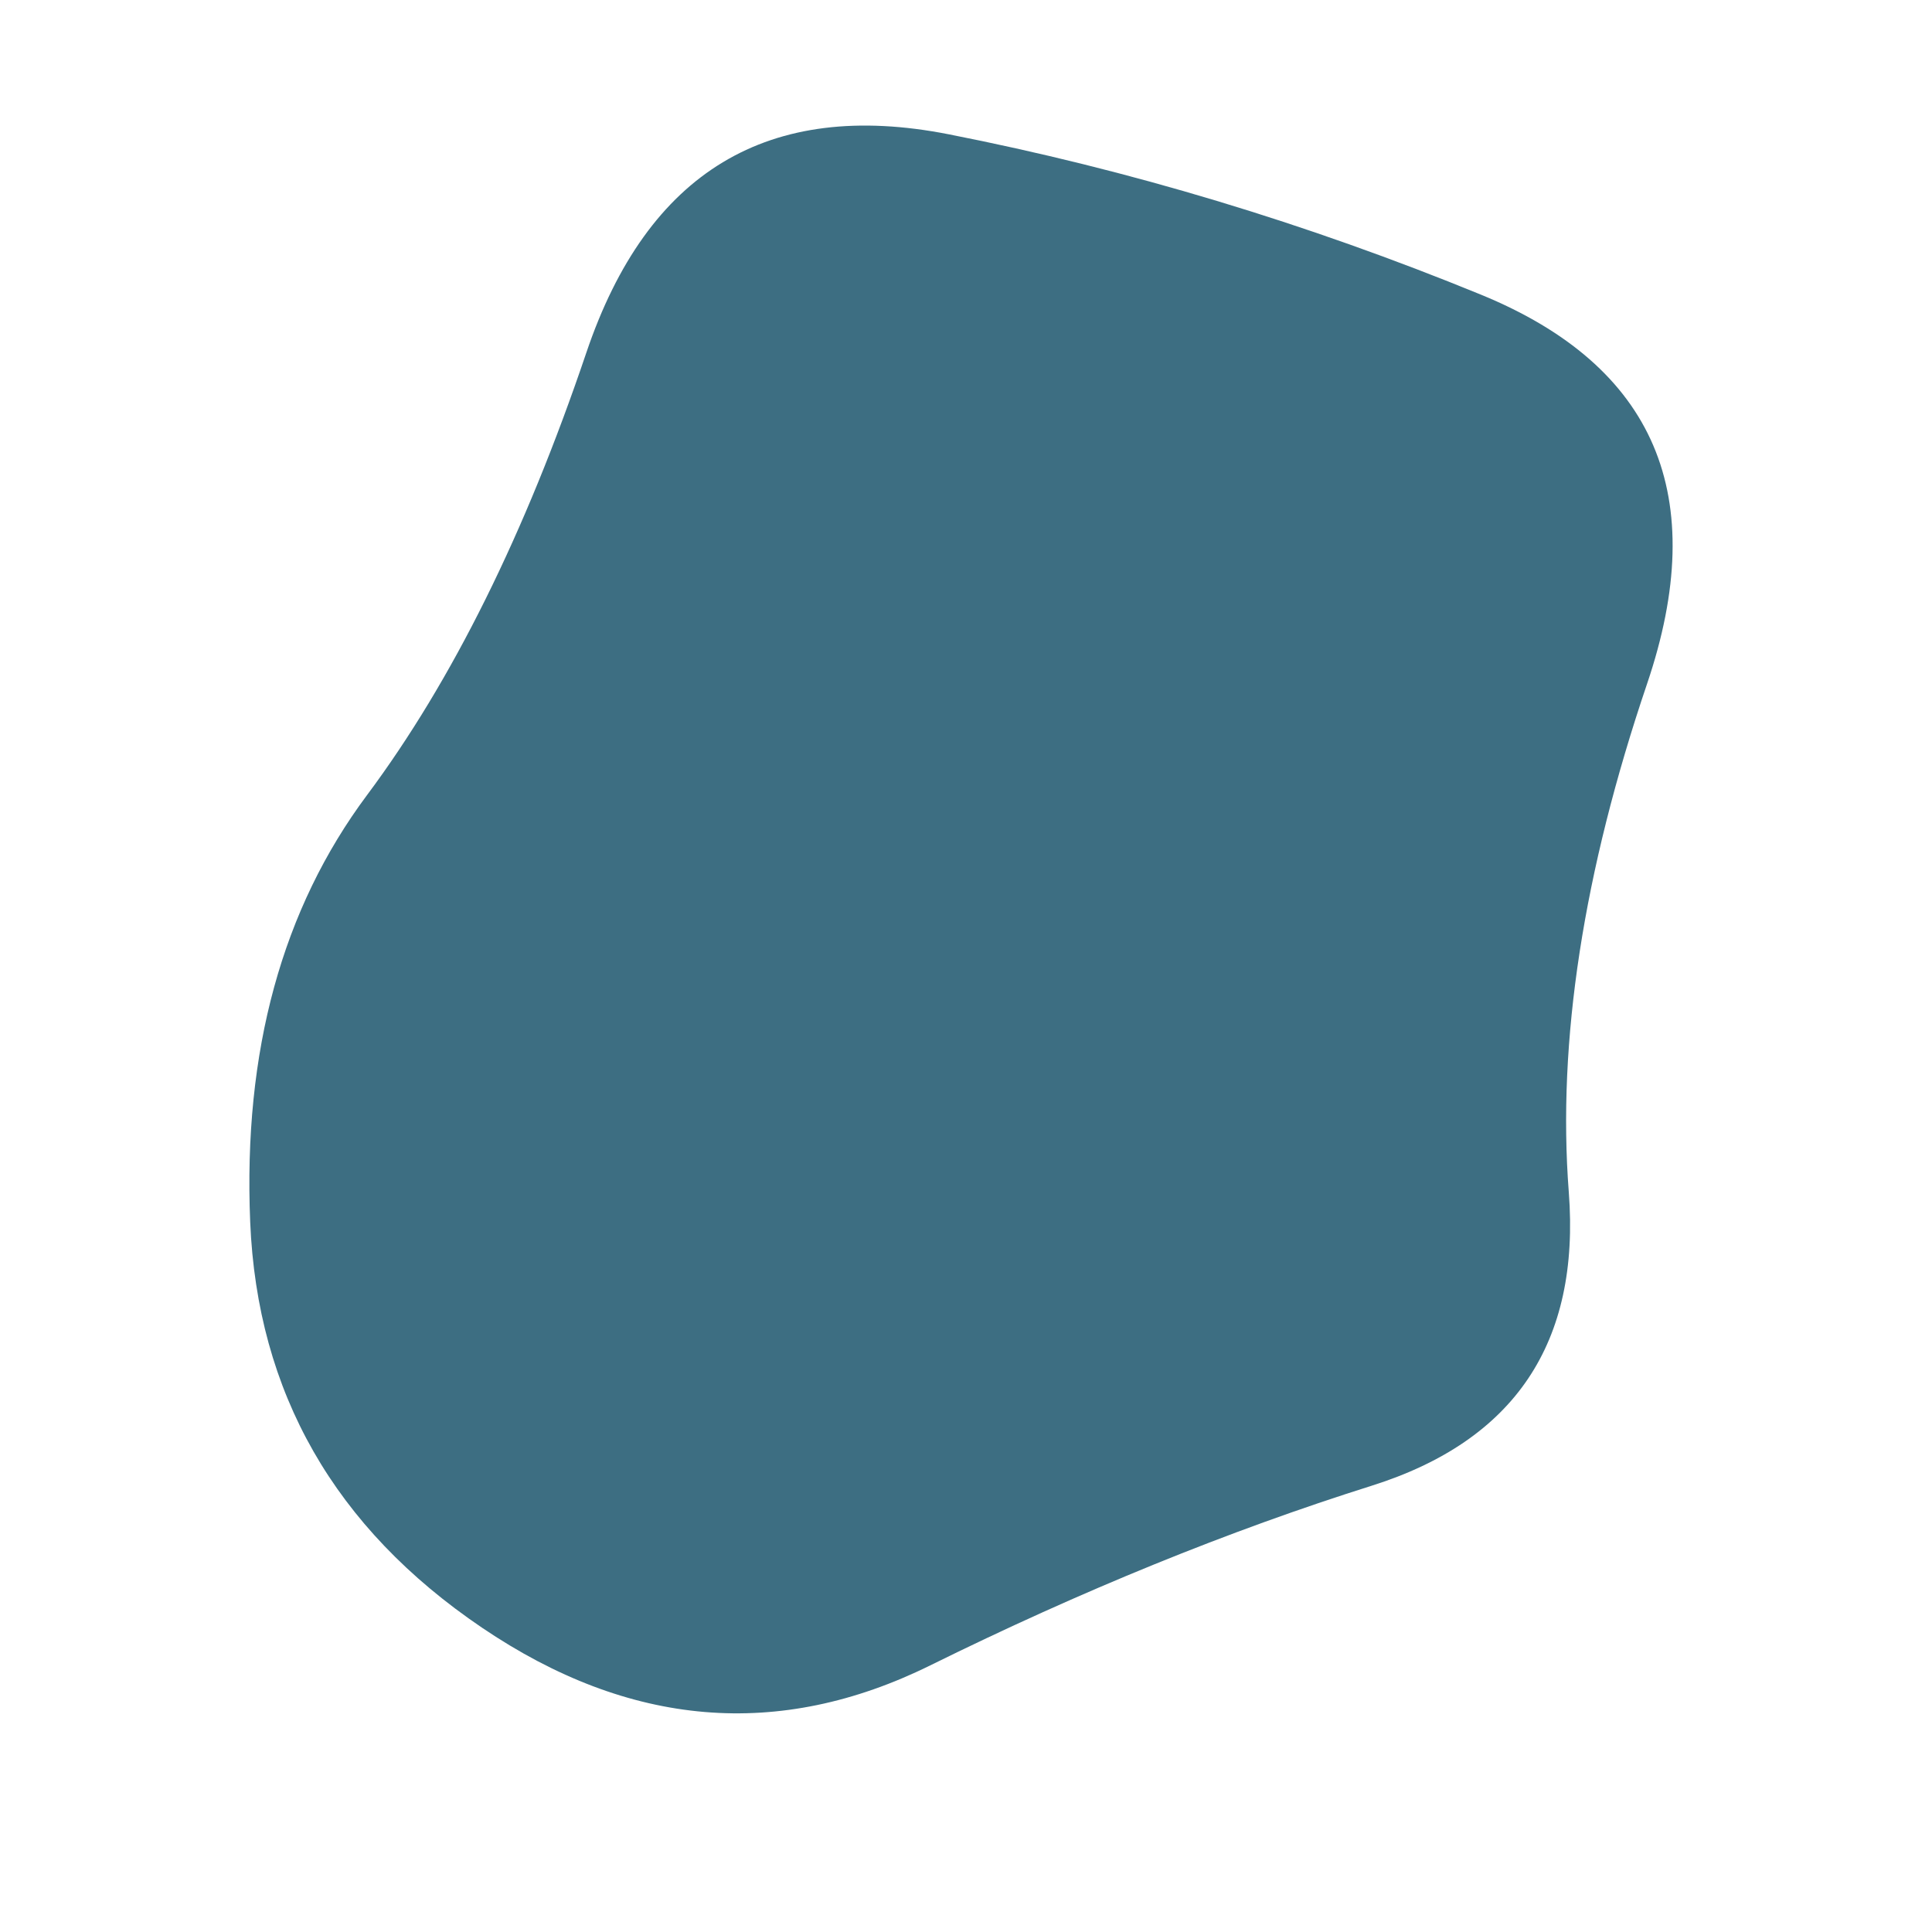 
  <svg
    width="1000"
    height="1000"
    viewBox="0 0 1000 1000"
    xmlns="http://www.w3.org/2000/svg"
  >
    <defs>
      
      
      
      
      
      
      
      <clipPath id="shape">
        <path fill="currentColor" d="M812,617Q821,734,710,769Q599,804,481.5,862Q364,920,249.5,842.5Q135,765,129.5,632.5Q124,500,190,411.5Q256,323,303.5,182.5Q351,42,491,69.5Q631,97,766.5,152.5Q902,208,852.5,354Q803,500,812,617Z"></path>
      </clipPath>
    </defs>
  
    

    <g  clip-path="url(#shape)">
      <path fill="#3d6e82" d="M812,617Q821,734,710,769Q599,804,481.5,862Q364,920,249.5,842.5Q135,765,129.5,632.5Q124,500,190,411.5Q256,323,303.5,182.5Q351,42,491,69.5Q631,97,766.5,152.5Q902,208,852.5,354Q803,500,812,617Z" />
    </g>

    
  
  </svg>